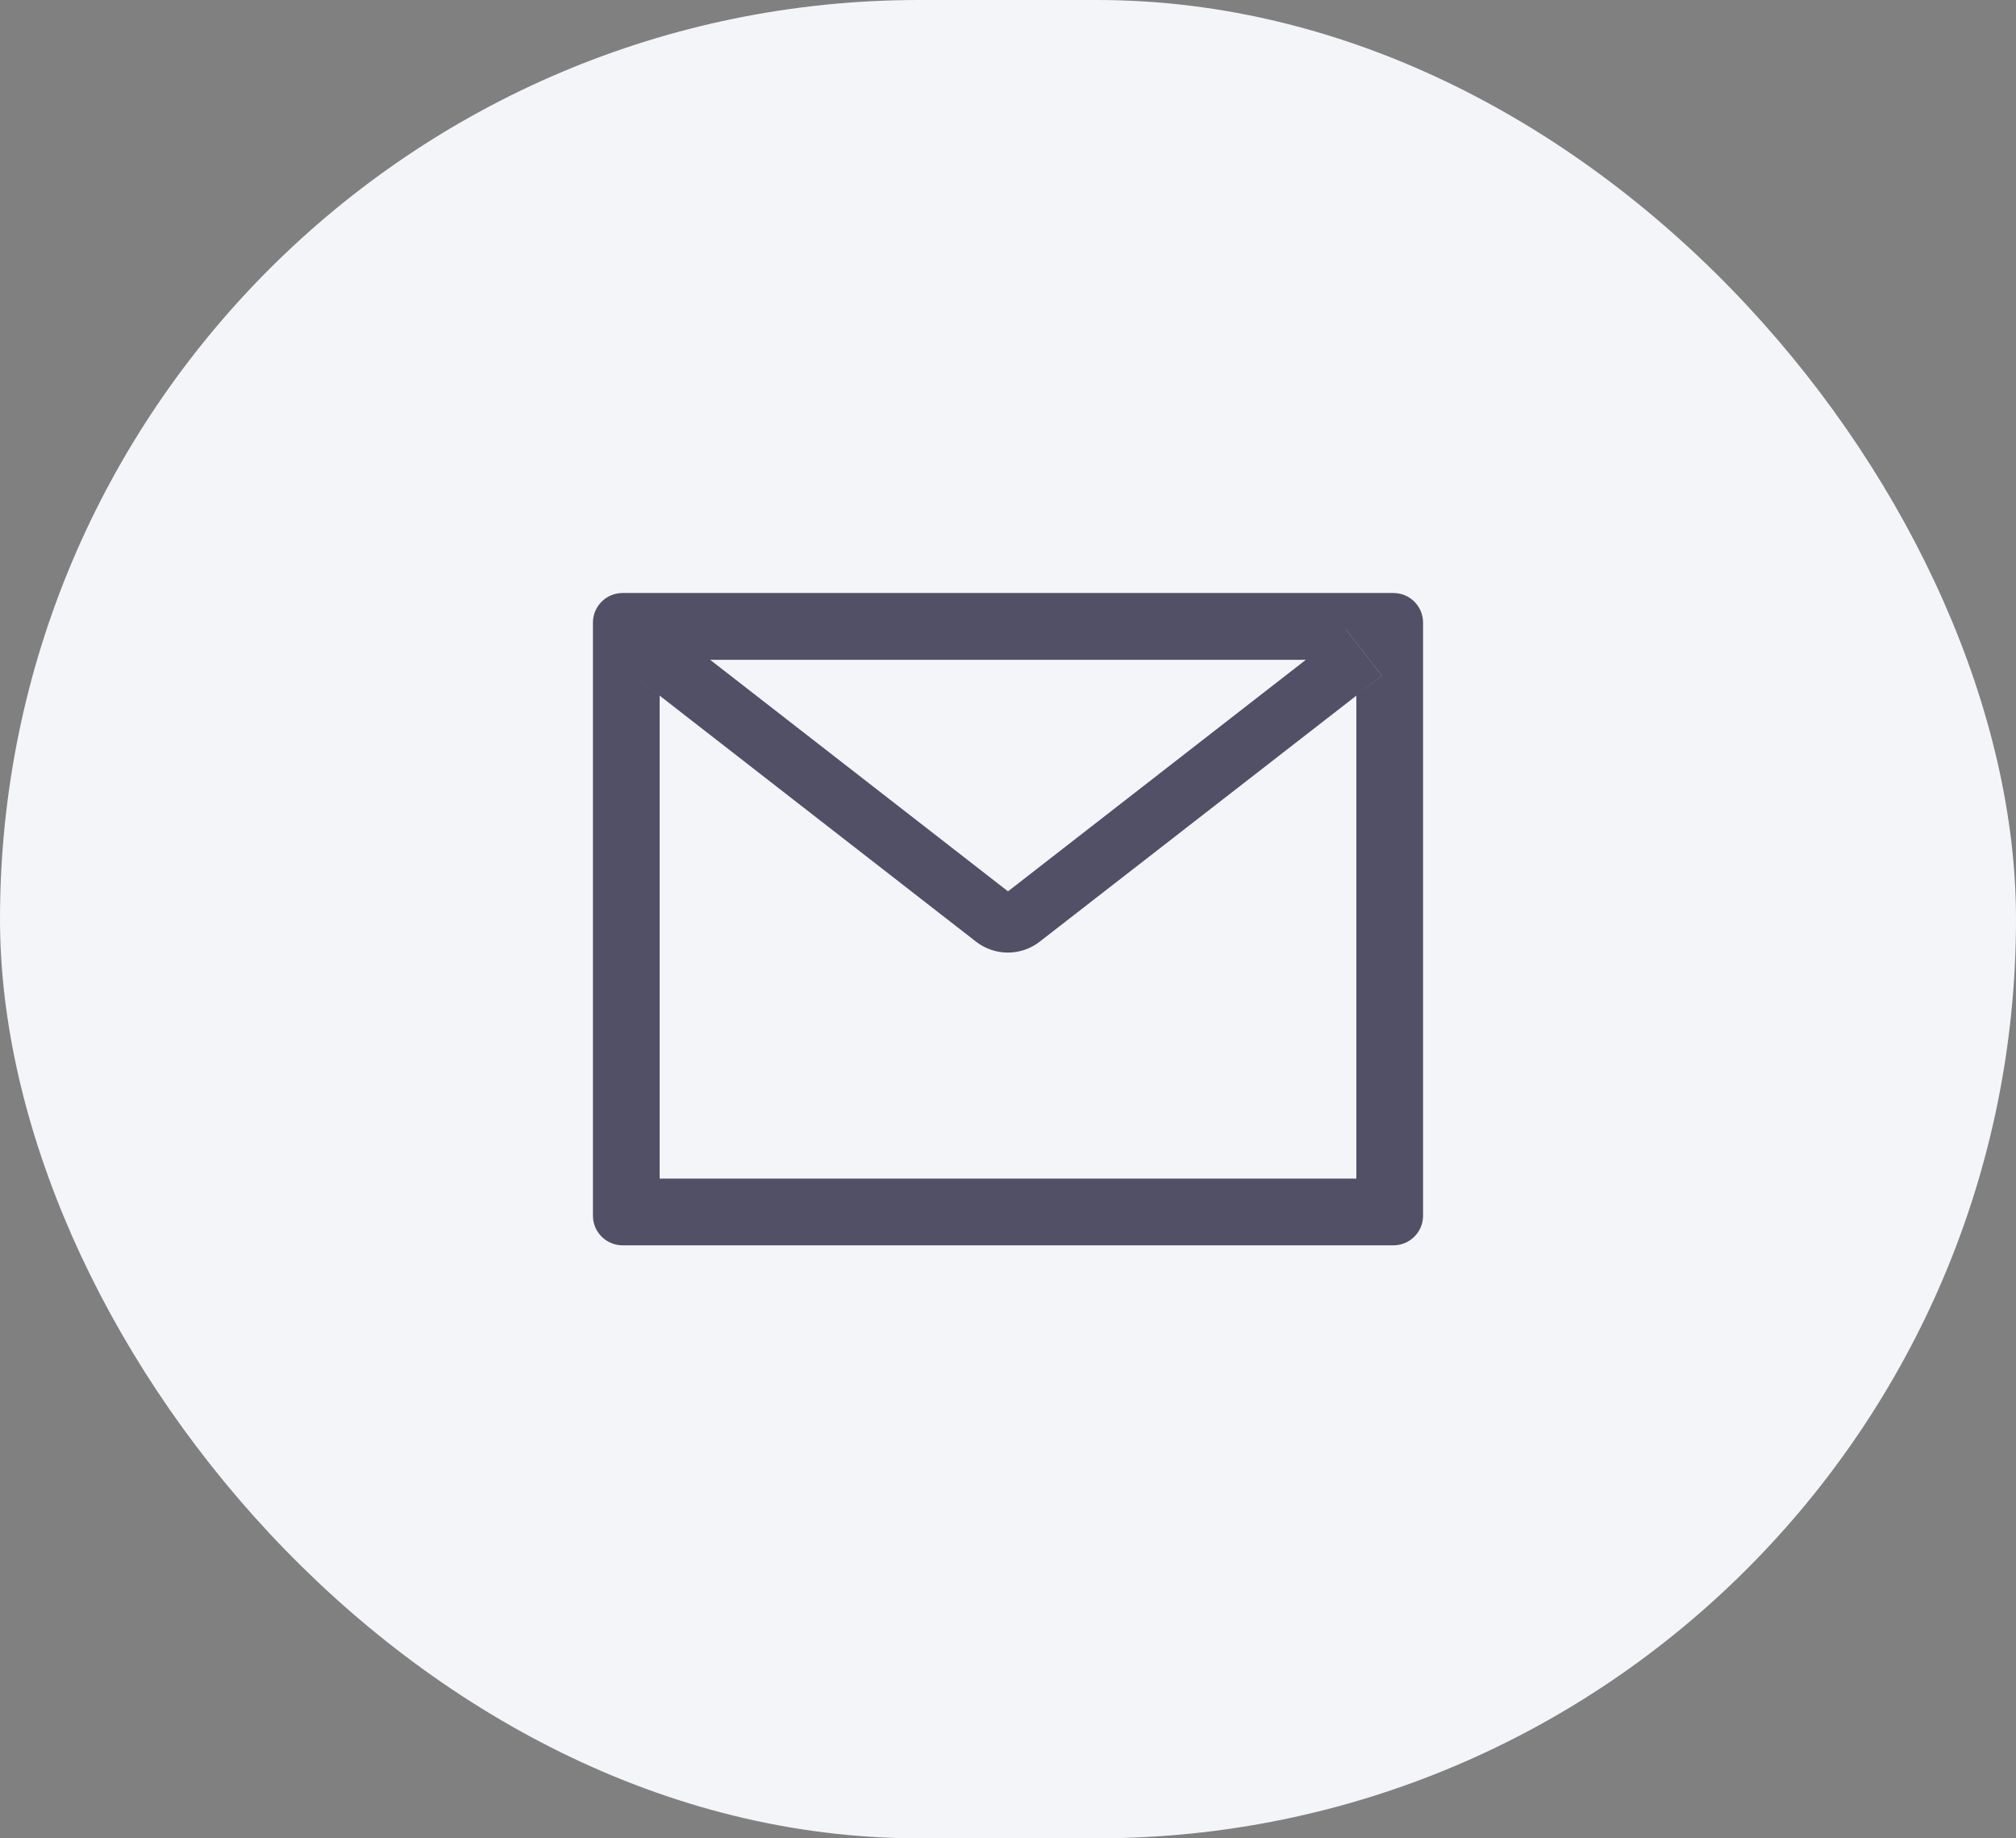 <svg width="68" height="62" viewBox="0 0 68 62" fill="none" xmlns="http://www.w3.org/2000/svg">
<rect x="0" y="0" width="68" height="62" fill="#808080" stroke="none"/>
<rect width="68" height="62" rx="31" fill="#F3F5F9"/>
<path d="M47 20H21C20.447 20 20 20.447 20 21V41C20 41.553 20.447 42 21 42H47C47.553 42 48 41.553 48 41V21C48 20.447 47.553 20 47 20ZM45.75 23.462V39.75H22.25V23.462L21.387 22.791L22.616 21.212L23.953 22.253H44.05L45.388 21.212L46.616 22.791L45.75 23.462ZM44.05 22.25L34 30.062L23.95 22.25L22.613 21.209L21.384 22.788L22.247 23.459L32.922 31.759C33.229 31.998 33.607 32.127 33.995 32.127C34.384 32.127 34.762 31.998 35.069 31.759L45.75 23.462L46.612 22.791L45.384 21.212L44.05 22.25Z" fill="#515066"/>
</svg>
